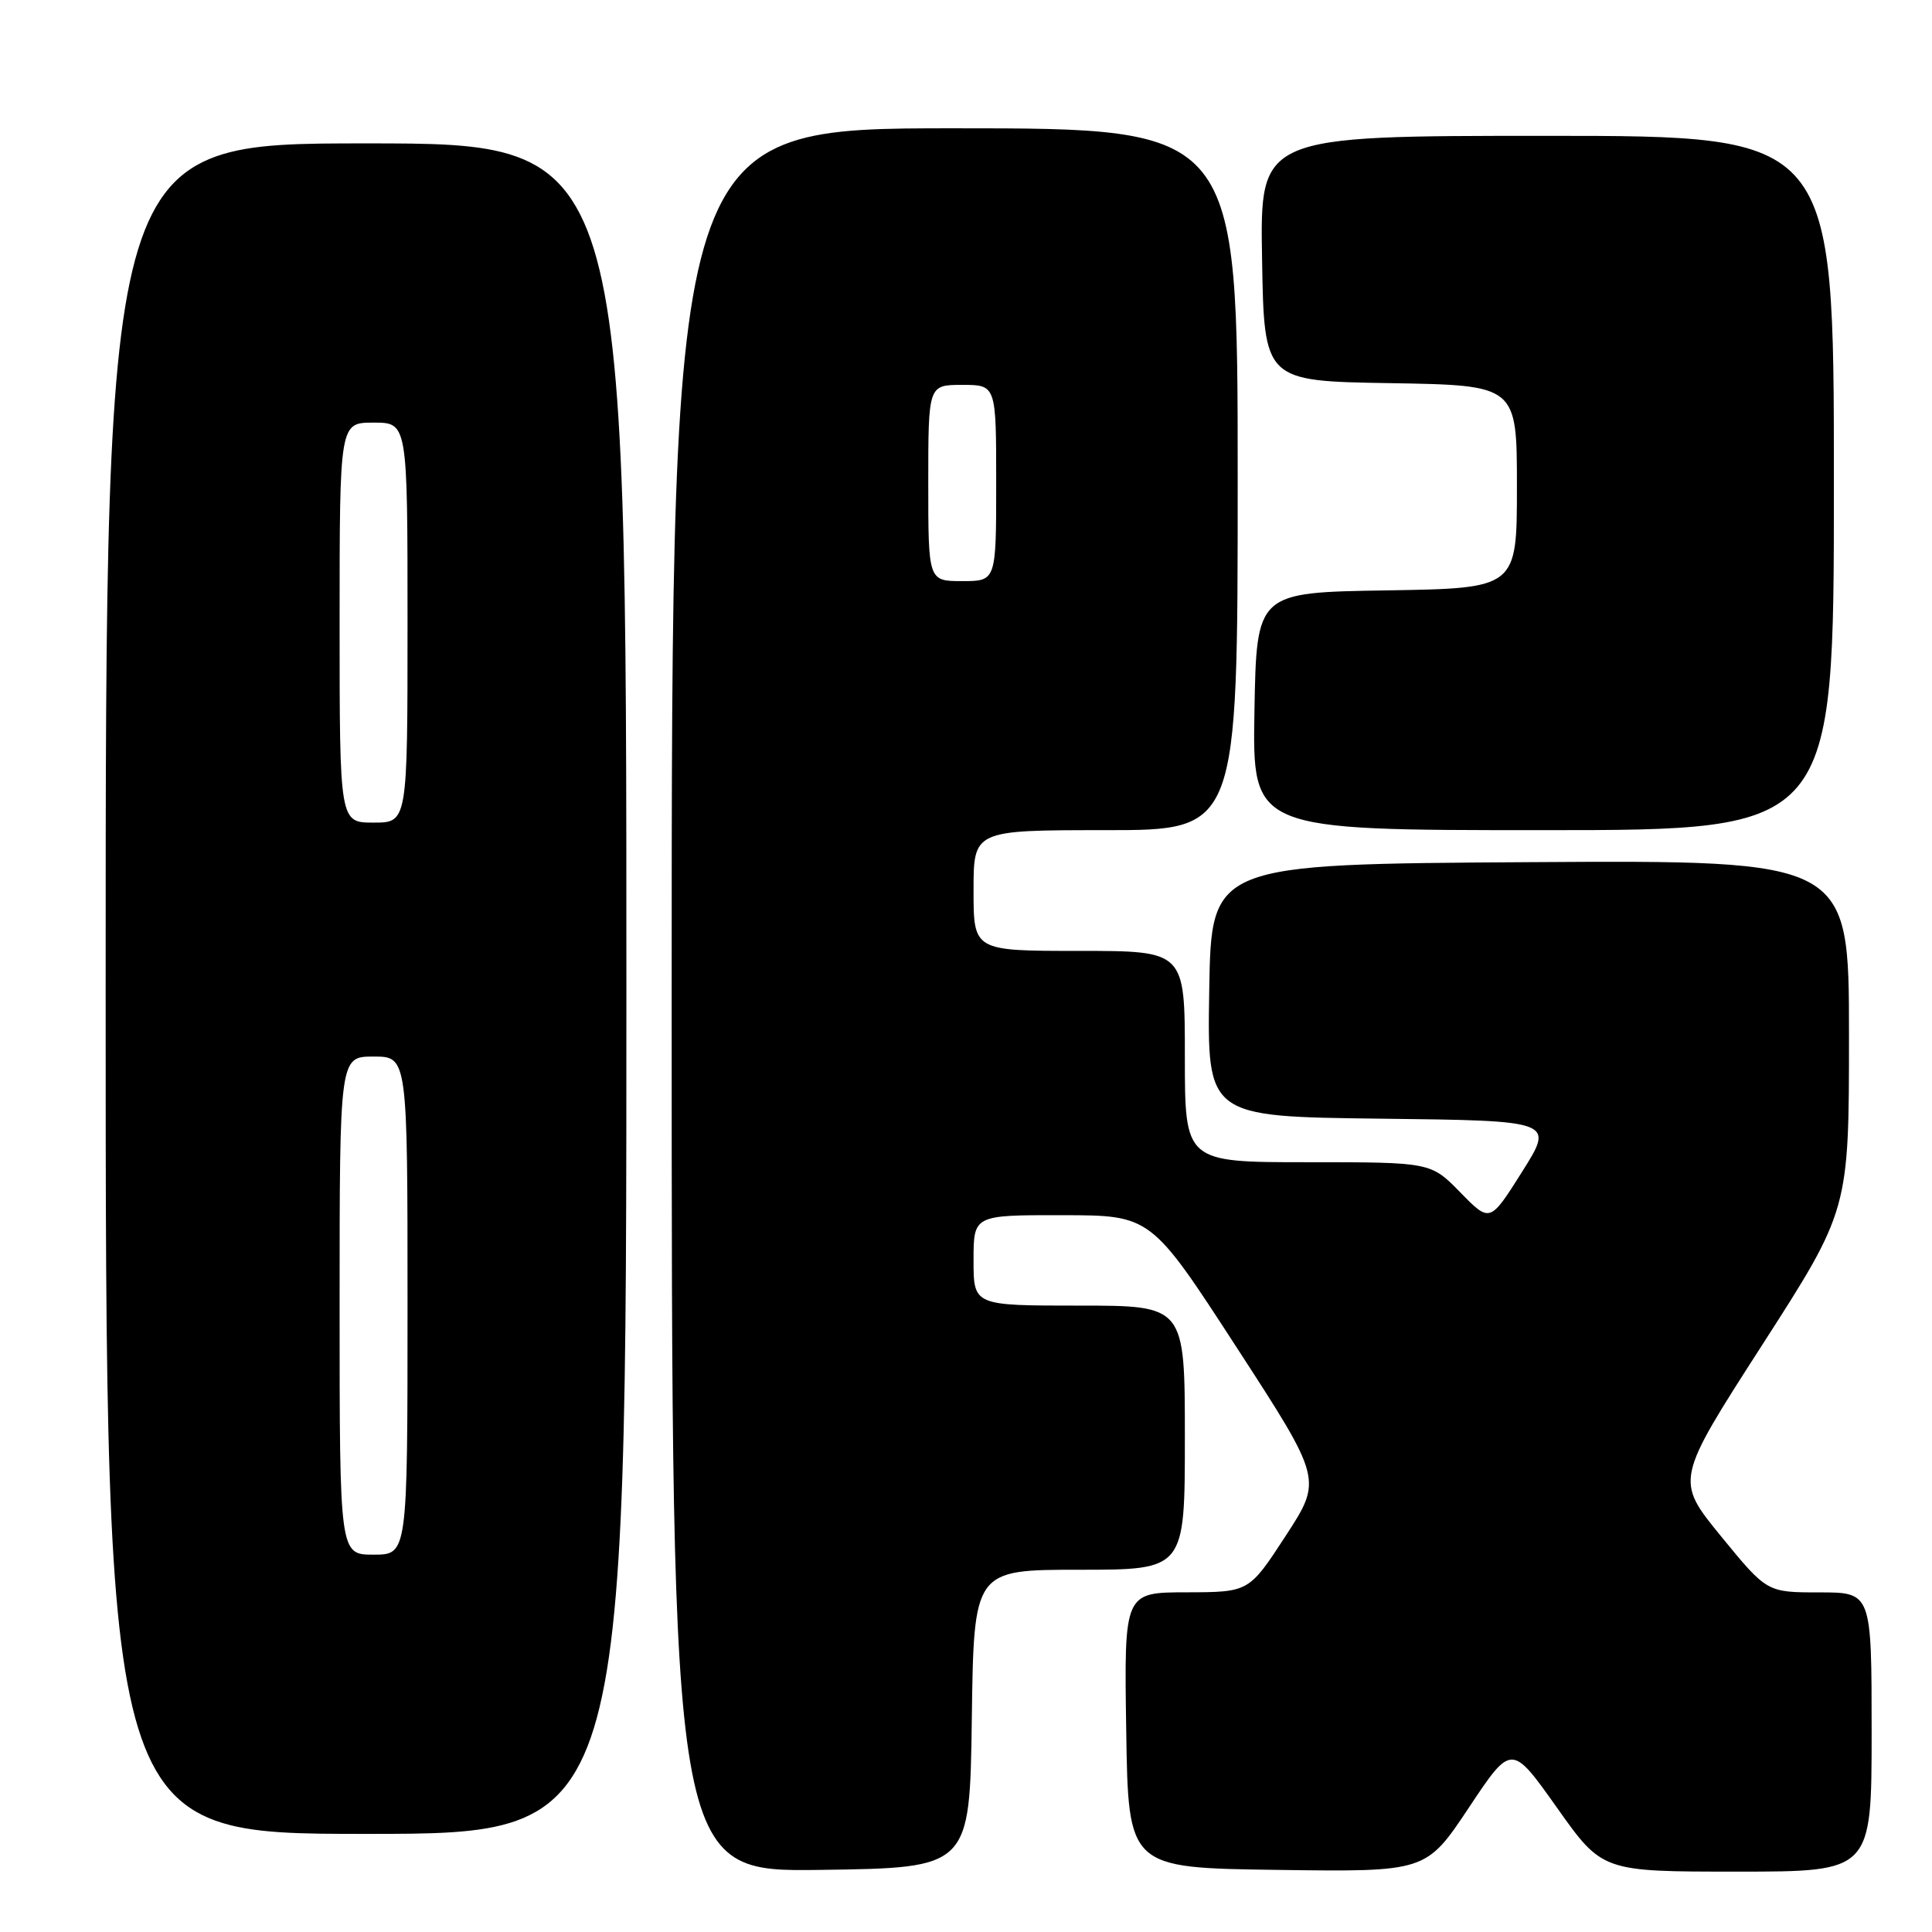 <?xml version="1.0" encoding="UTF-8" standalone="no"?>
<!DOCTYPE svg PUBLIC "-//W3C//DTD SVG 1.1//EN" "http://www.w3.org/Graphics/SVG/1.1/DTD/svg11.dtd" >
<svg xmlns="http://www.w3.org/2000/svg" xmlns:xlink="http://www.w3.org/1999/xlink" version="1.1" viewBox="0 0 256 256">
 <g >
 <path fill="currentColor"
d=" M 128.77 227.75 C 129.04 208.00 129.04 208.00 143.02 208.00 C 157.00 208.00 157.00 208.00 157.00 190.50 C 157.00 173.00 157.00 173.00 143.00 173.00 C 129.00 173.00 129.00 173.00 129.00 167.00 C 129.00 161.00 129.00 161.00 140.75 161.02 C 152.50 161.03 152.50 161.03 163.86 178.54 C 175.22 196.04 175.22 196.04 170.36 203.51 C 165.50 210.97 165.50 210.97 157.23 210.99 C 148.95 211.00 148.95 211.00 149.23 229.25 C 149.50 247.50 149.50 247.50 169.23 247.77 C 188.96 248.04 188.96 248.04 194.62 239.54 C 200.28 231.03 200.28 231.03 206.30 239.52 C 212.31 248.00 212.31 248.00 230.16 248.00 C 248.00 248.00 248.00 248.00 248.00 229.50 C 248.00 211.00 248.00 211.00 241.06 211.00 C 234.13 211.00 234.13 211.00 228.05 203.57 C 221.98 196.13 221.98 196.13 233.49 178.23 C 245.00 160.33 245.00 160.33 245.00 137.15 C 245.00 113.98 245.00 113.98 202.75 114.24 C 160.50 114.50 160.50 114.50 160.23 131.23 C 159.95 147.96 159.95 147.96 182.95 148.23 C 205.95 148.50 205.95 148.50 201.69 155.26 C 197.43 162.02 197.43 162.02 193.51 158.01 C 189.59 154.00 189.59 154.00 173.30 154.00 C 157.00 154.00 157.00 154.00 157.00 140.00 C 157.00 126.00 157.00 126.00 143.00 126.00 C 129.00 126.00 129.00 126.00 129.00 118.00 C 129.00 110.00 129.00 110.00 146.50 110.00 C 164.00 110.00 164.00 110.00 164.00 63.50 C 164.00 17.00 164.00 17.00 126.50 17.00 C 89.00 17.00 89.00 17.00 89.00 132.52 C 89.00 248.04 89.00 248.04 108.75 247.77 C 128.50 247.50 128.50 247.50 128.77 227.75 Z  M 83.00 131.00 C 83.00 19.00 83.00 19.00 48.50 19.00 C 14.00 19.00 14.00 19.00 14.00 131.00 C 14.00 243.00 14.00 243.00 48.50 243.00 C 83.00 243.00 83.00 243.00 83.00 131.00 Z  M 243.00 64.00 C 243.00 18.00 243.00 18.00 204.98 18.00 C 166.95 18.00 166.95 18.00 167.23 34.25 C 167.50 50.50 167.50 50.50 184.25 50.77 C 201.00 51.05 201.00 51.05 201.00 64.50 C 201.00 77.95 201.00 77.95 183.75 78.23 C 166.50 78.50 166.50 78.50 166.22 94.25 C 165.95 110.00 165.95 110.00 204.47 110.00 C 243.00 110.00 243.00 110.00 243.00 64.00 Z  M 123.00 64.00 C 123.00 51.00 123.00 51.00 127.50 51.00 C 132.00 51.00 132.00 51.00 132.00 64.00 C 132.00 77.00 132.00 77.00 127.50 77.00 C 123.00 77.00 123.00 77.00 123.00 64.00 Z  M 45.00 173.00 C 45.00 140.00 45.00 140.00 49.50 140.00 C 54.00 140.00 54.00 140.00 54.00 173.00 C 54.00 206.00 54.00 206.00 49.50 206.00 C 45.00 206.00 45.00 206.00 45.00 173.00 Z  M 45.00 82.50 C 45.00 56.00 45.00 56.00 49.50 56.00 C 54.00 56.00 54.00 56.00 54.00 82.50 C 54.00 109.00 54.00 109.00 49.50 109.00 C 45.00 109.00 45.00 109.00 45.00 82.50 Z "/>
</g>
</svg>